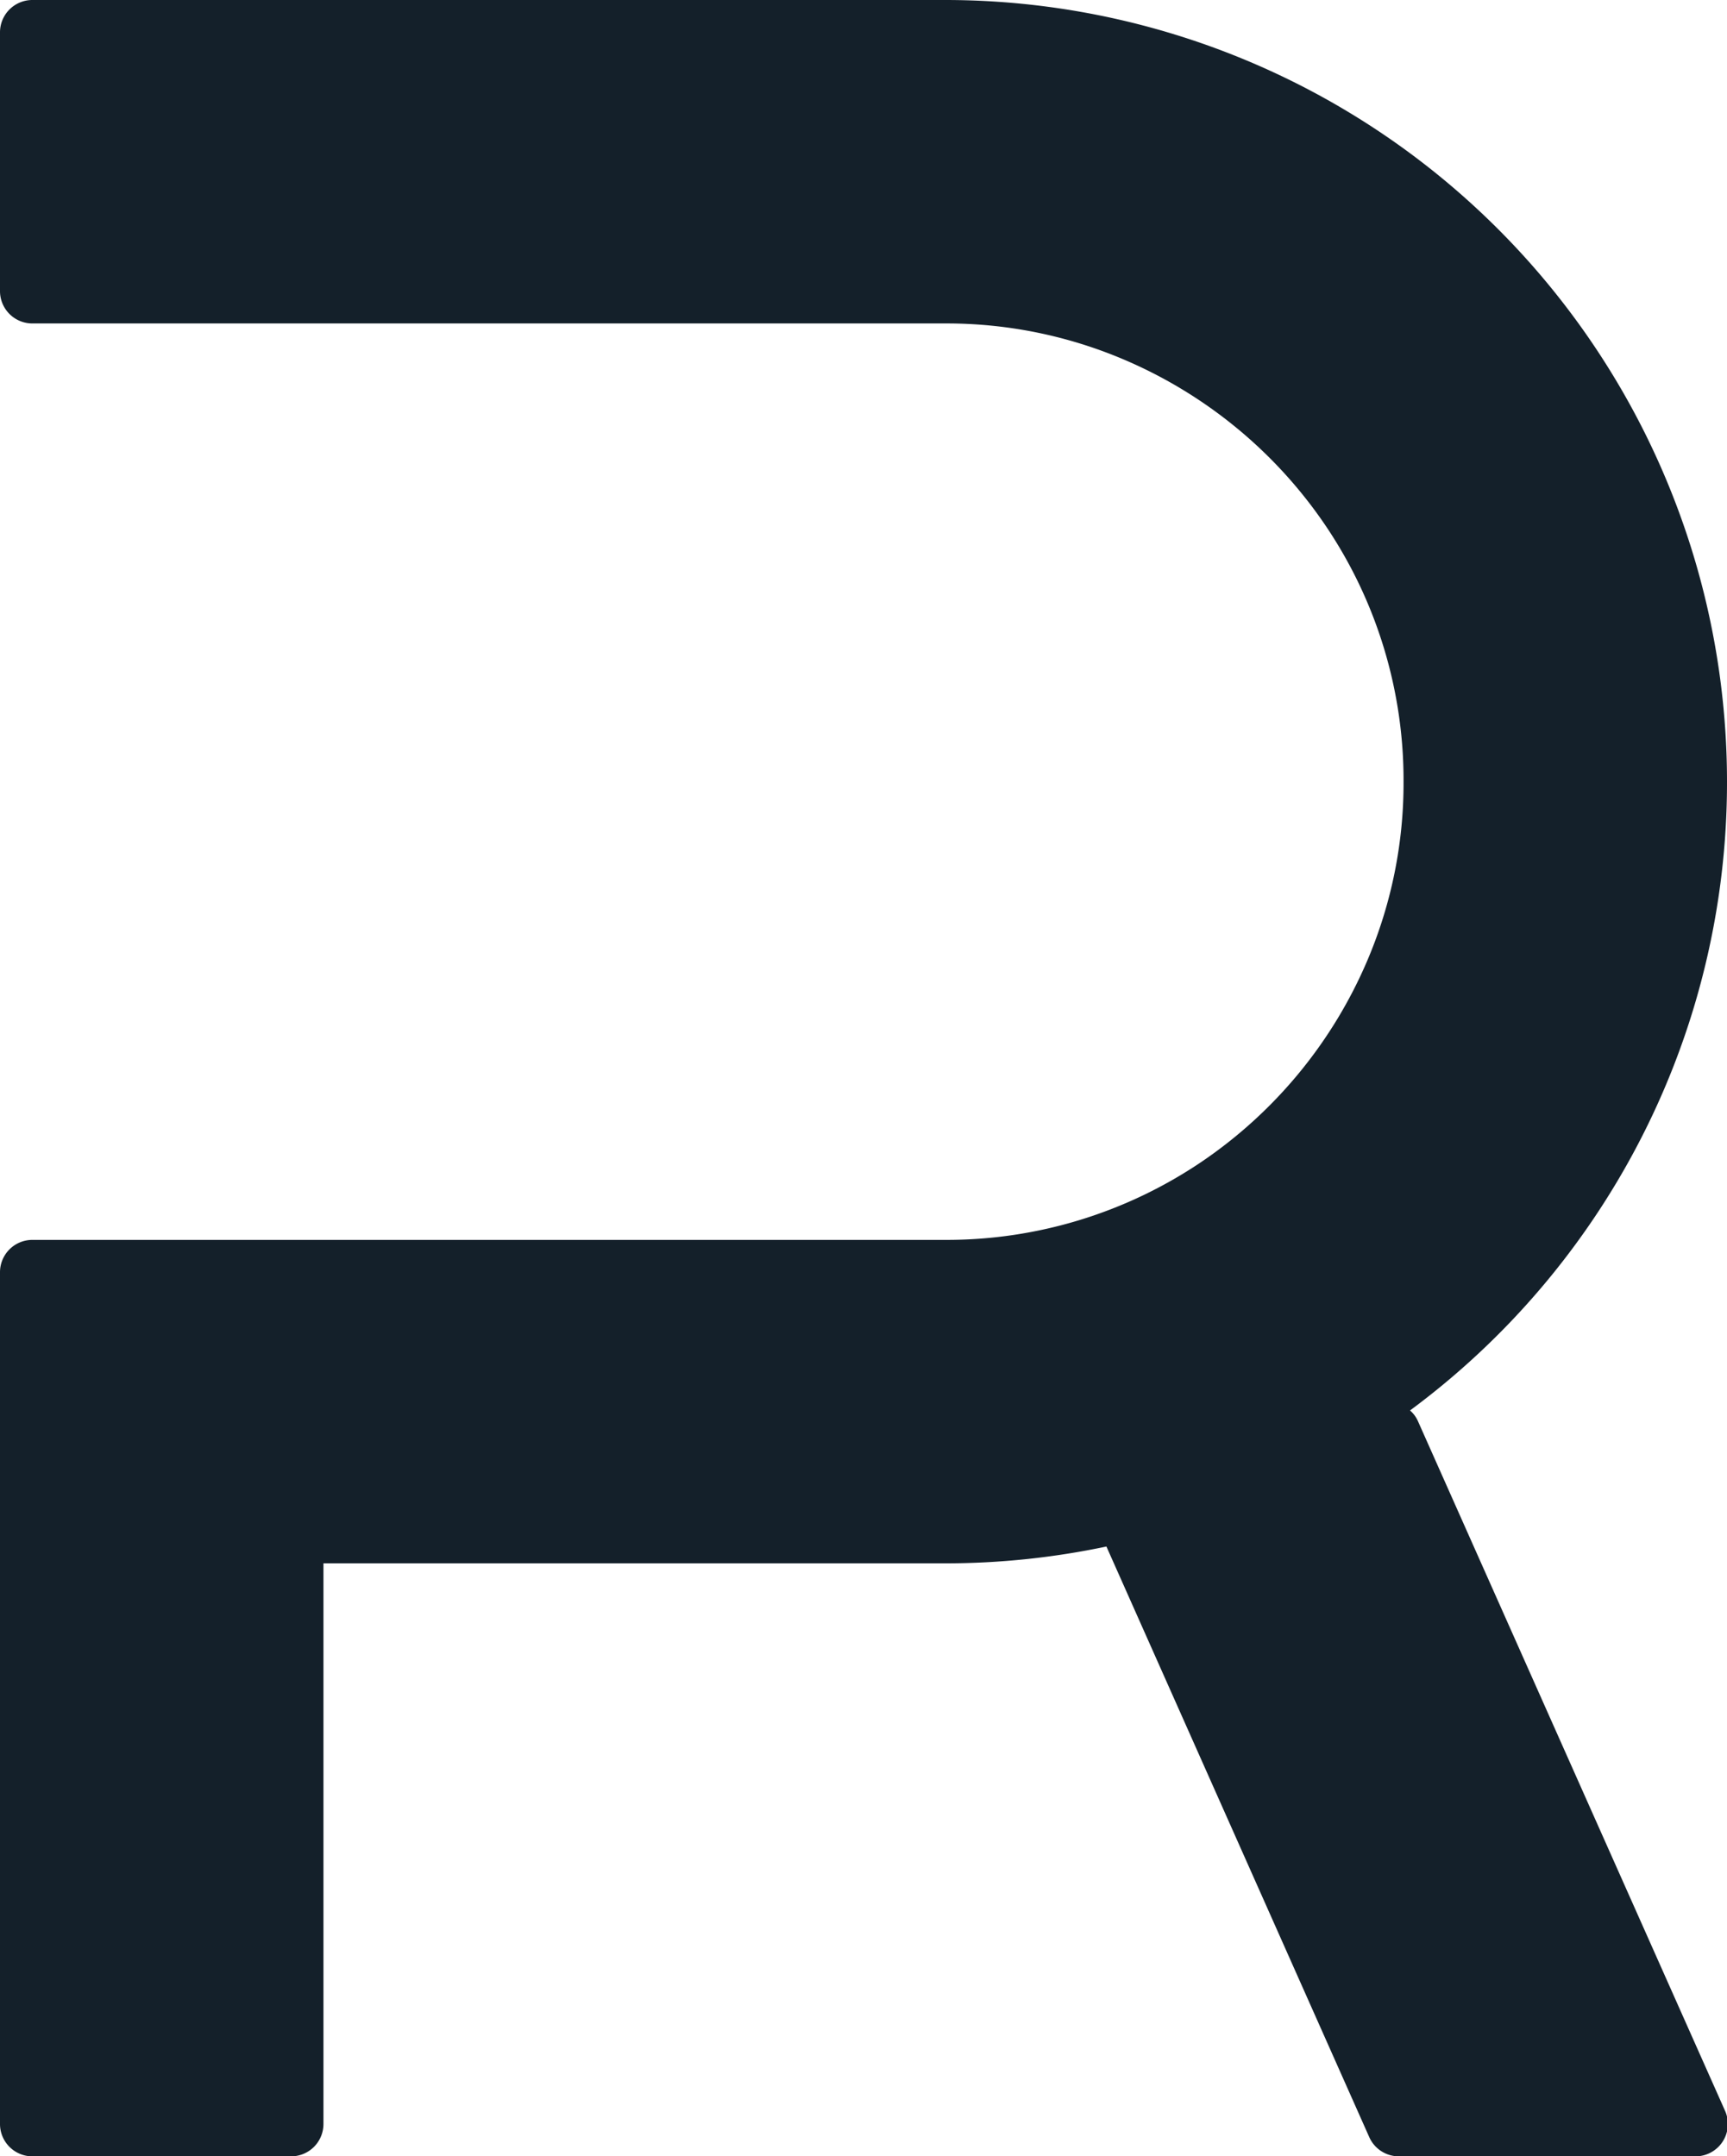 <svg xmlns="http://www.w3.org/2000/svg" viewBox="0 0 80.09 100"><defs><style>.cls-1{fill:#14202a;}</style></defs><g id="Layer_2" data-name="Layer 2"><g id="Layer_2-2" data-name="Layer 2"><path class="cls-1" d="M73.9,56.52a36.18,36.18,0,0,0,6.19-20.27h0A36.26,36.26,0,0,0,43.84,0H1.5A1.5,1.5,0,0,0,0,1.5v12A1.5,1.5,0,0,0,1.5,15H43.84a21,21,0,0,1,8.27,1.67,21.41,21.41,0,0,1,9.36,7.7,21.1,21.1,0,0,1,3.62,11.88h0a21,21,0,0,1-1.67,8.27,21.41,21.41,0,0,1-7.7,9.36A21.1,21.1,0,0,1,43.84,57.5H13.74v0l-.24,0H1.5A1.5,1.5,0,0,0,0,59V98.5A1.5,1.5,0,0,0,1.5,100h12A1.5,1.5,0,0,0,15,98.5v-26H43.84a36.2,36.2,0,0,0,7.47-.78L63.5,99.11a1.5,1.5,0,0,0,1.37.89H78.59A1.5,1.5,0,0,0,80,97.89l-14.25-32a1.41,1.41,0,0,0-.36-.48A36.3,36.3,0,0,0,73.9,56.52Z"/></g></g></svg>